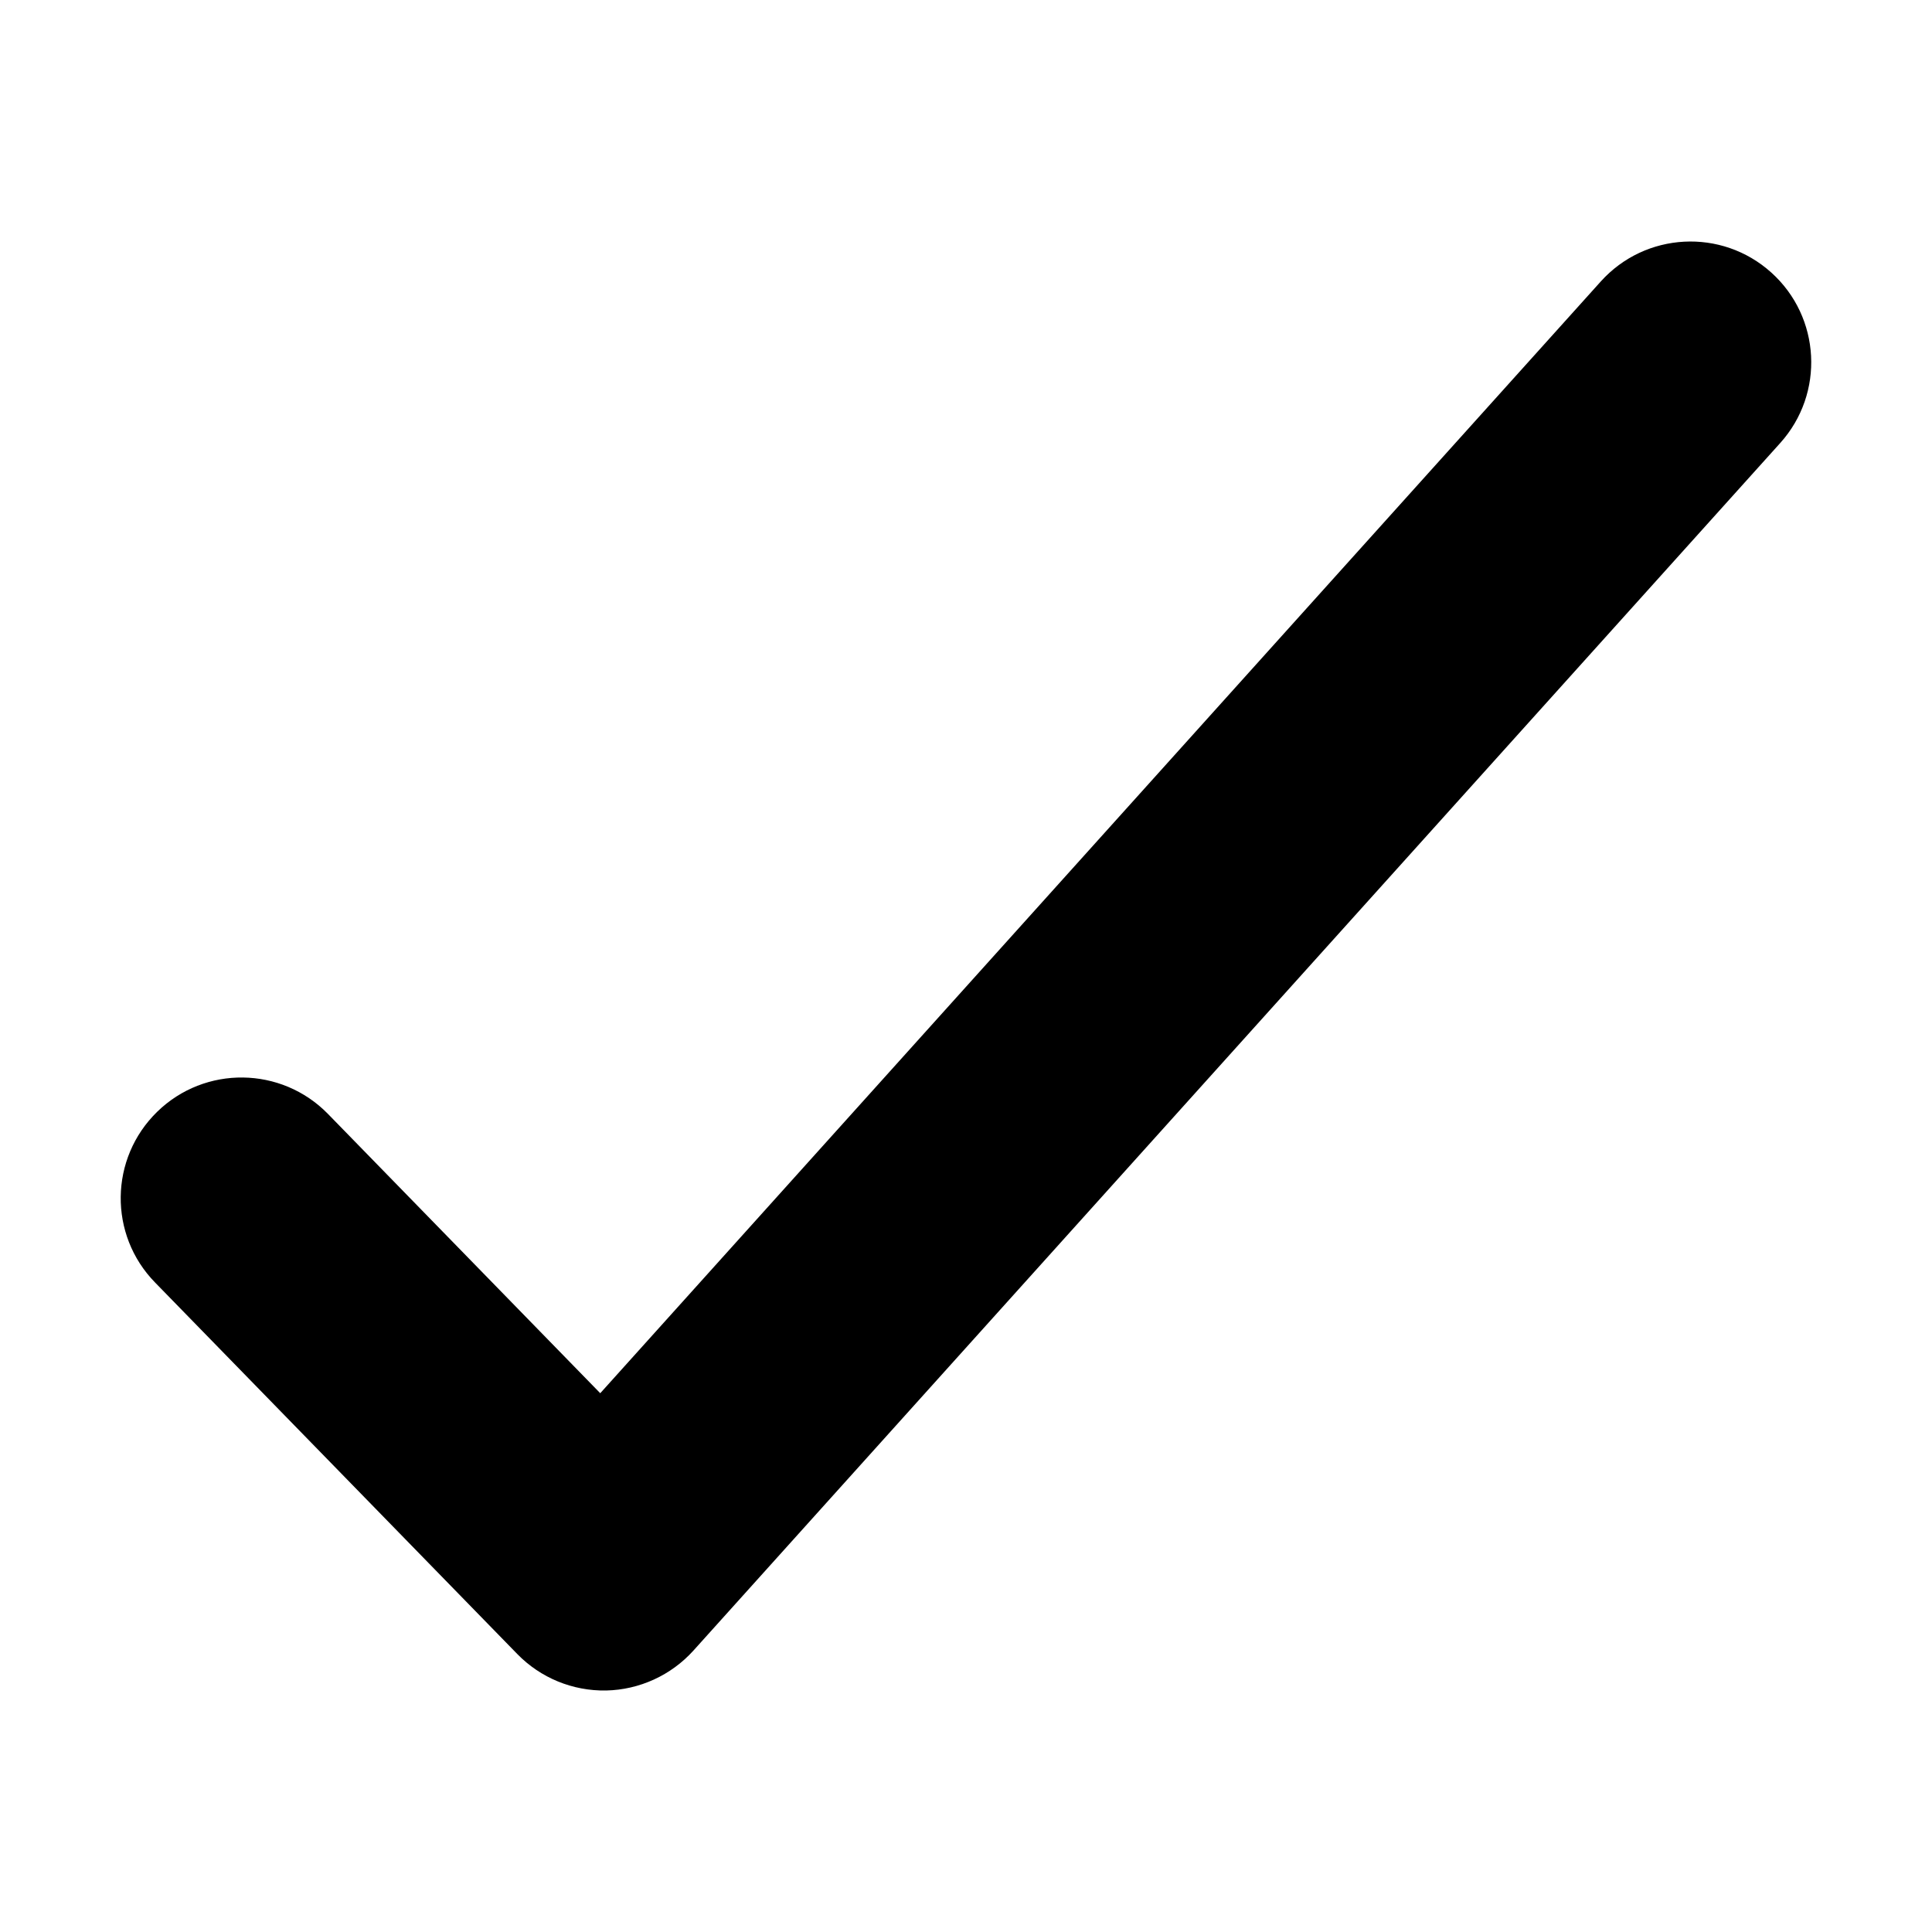<svg width="16" height="16" viewBox="0 0 16 16" fill="none" xmlns="http://www.w3.org/2000/svg">
<path fill-rule="evenodd" clip-rule="evenodd" d="M14.669 2.257C15.079 2.626 15.113 3.258 14.743 3.669L5.743 13.669C5.558 13.874 5.296 13.994 5.02 14C4.743 14.005 4.477 13.896 4.284 13.698L1.284 10.621C0.898 10.226 0.906 9.593 1.302 9.207C1.697 8.822 2.33 8.83 2.716 9.225L4.971 11.538L13.257 2.331C13.626 1.921 14.258 1.887 14.669 2.257Z" fill="black"/>
</svg>
